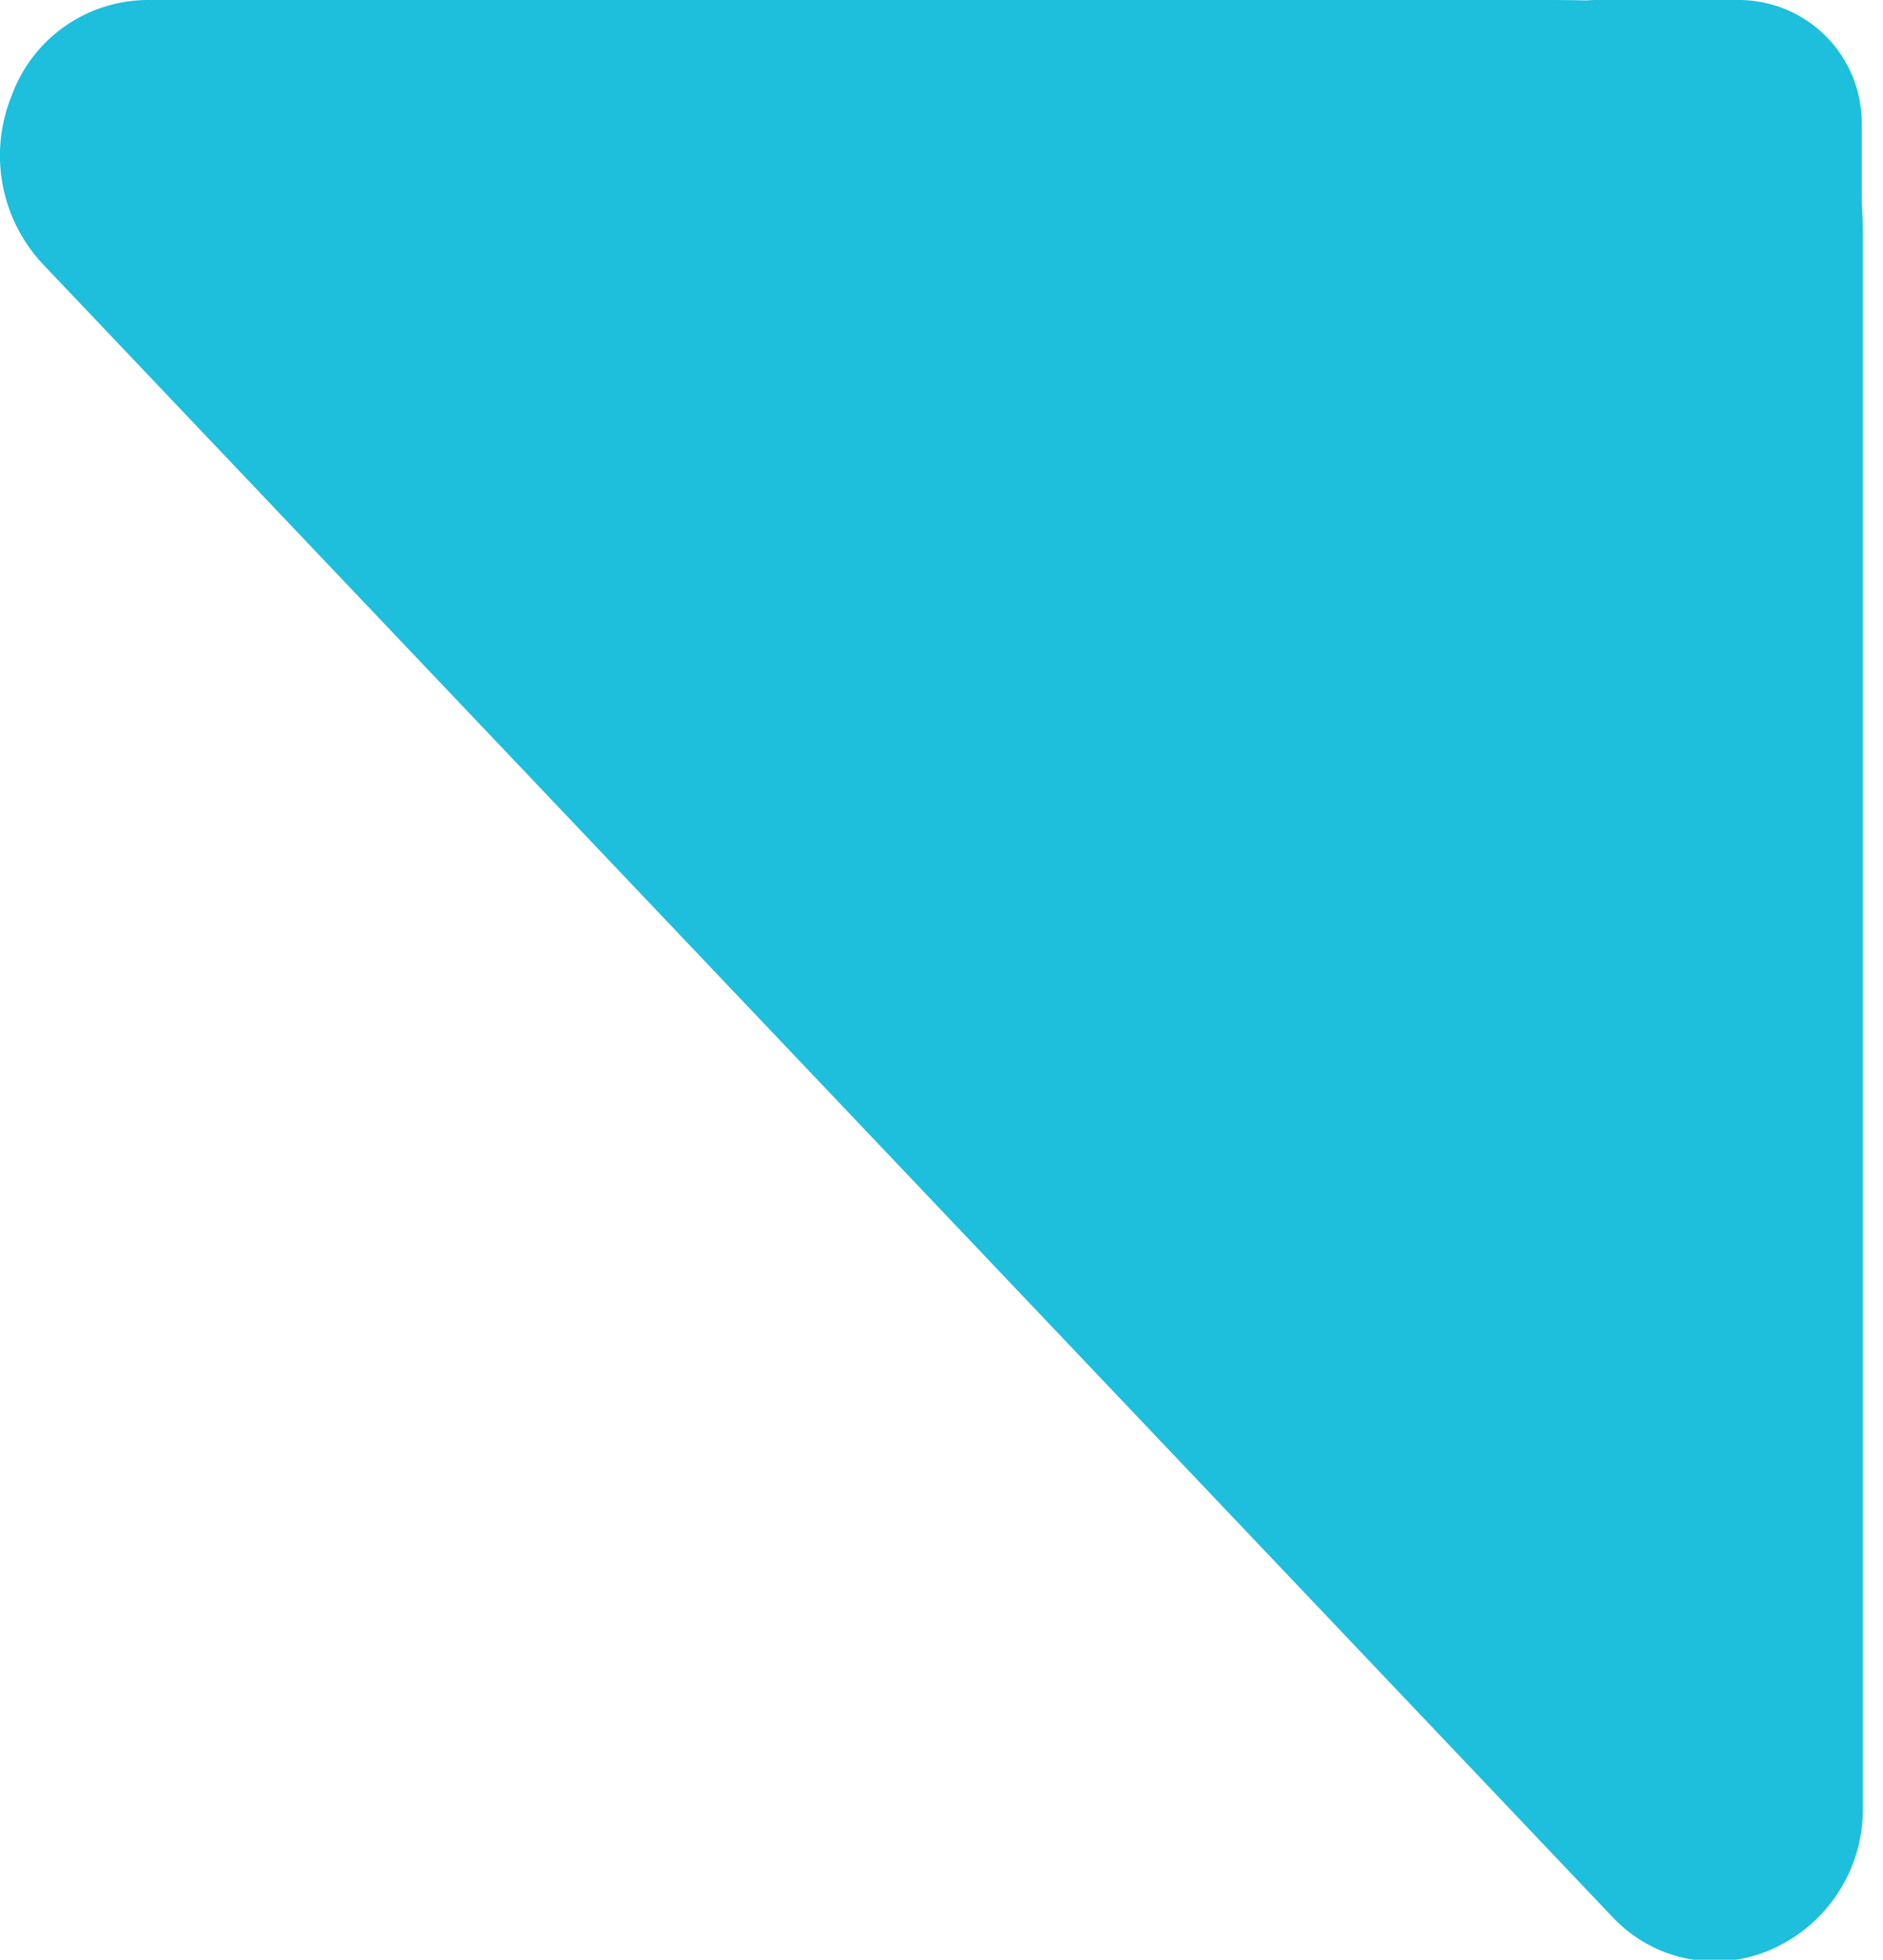 <svg xmlns="http://www.w3.org/2000/svg" width="76.486" height="79.565" viewBox="0 0 76.486 79.565">
    <defs>
        <style>.a{fill:#1dbfdc;}</style>
    </defs>
    <g transform="translate(-1092 -709)">
        <path class="a" d="M65.45,77.781,1.77,10.755A6.446,6.446,0,0,1,.472,3.89,5.9,5.9,0,0,1,6,0H62.913q.776,0,1.514.018Q64.645,0,64.868,0h5.755a5,5,0,0,1,5,5V8.244q.043.612.043,1.284v63.8a6.212,6.212,0,0,1-3.695,5.81,5.69,5.69,0,0,1-6.522-1.361Z" transform="translate(1092 709)"/>
    </g>
</svg>